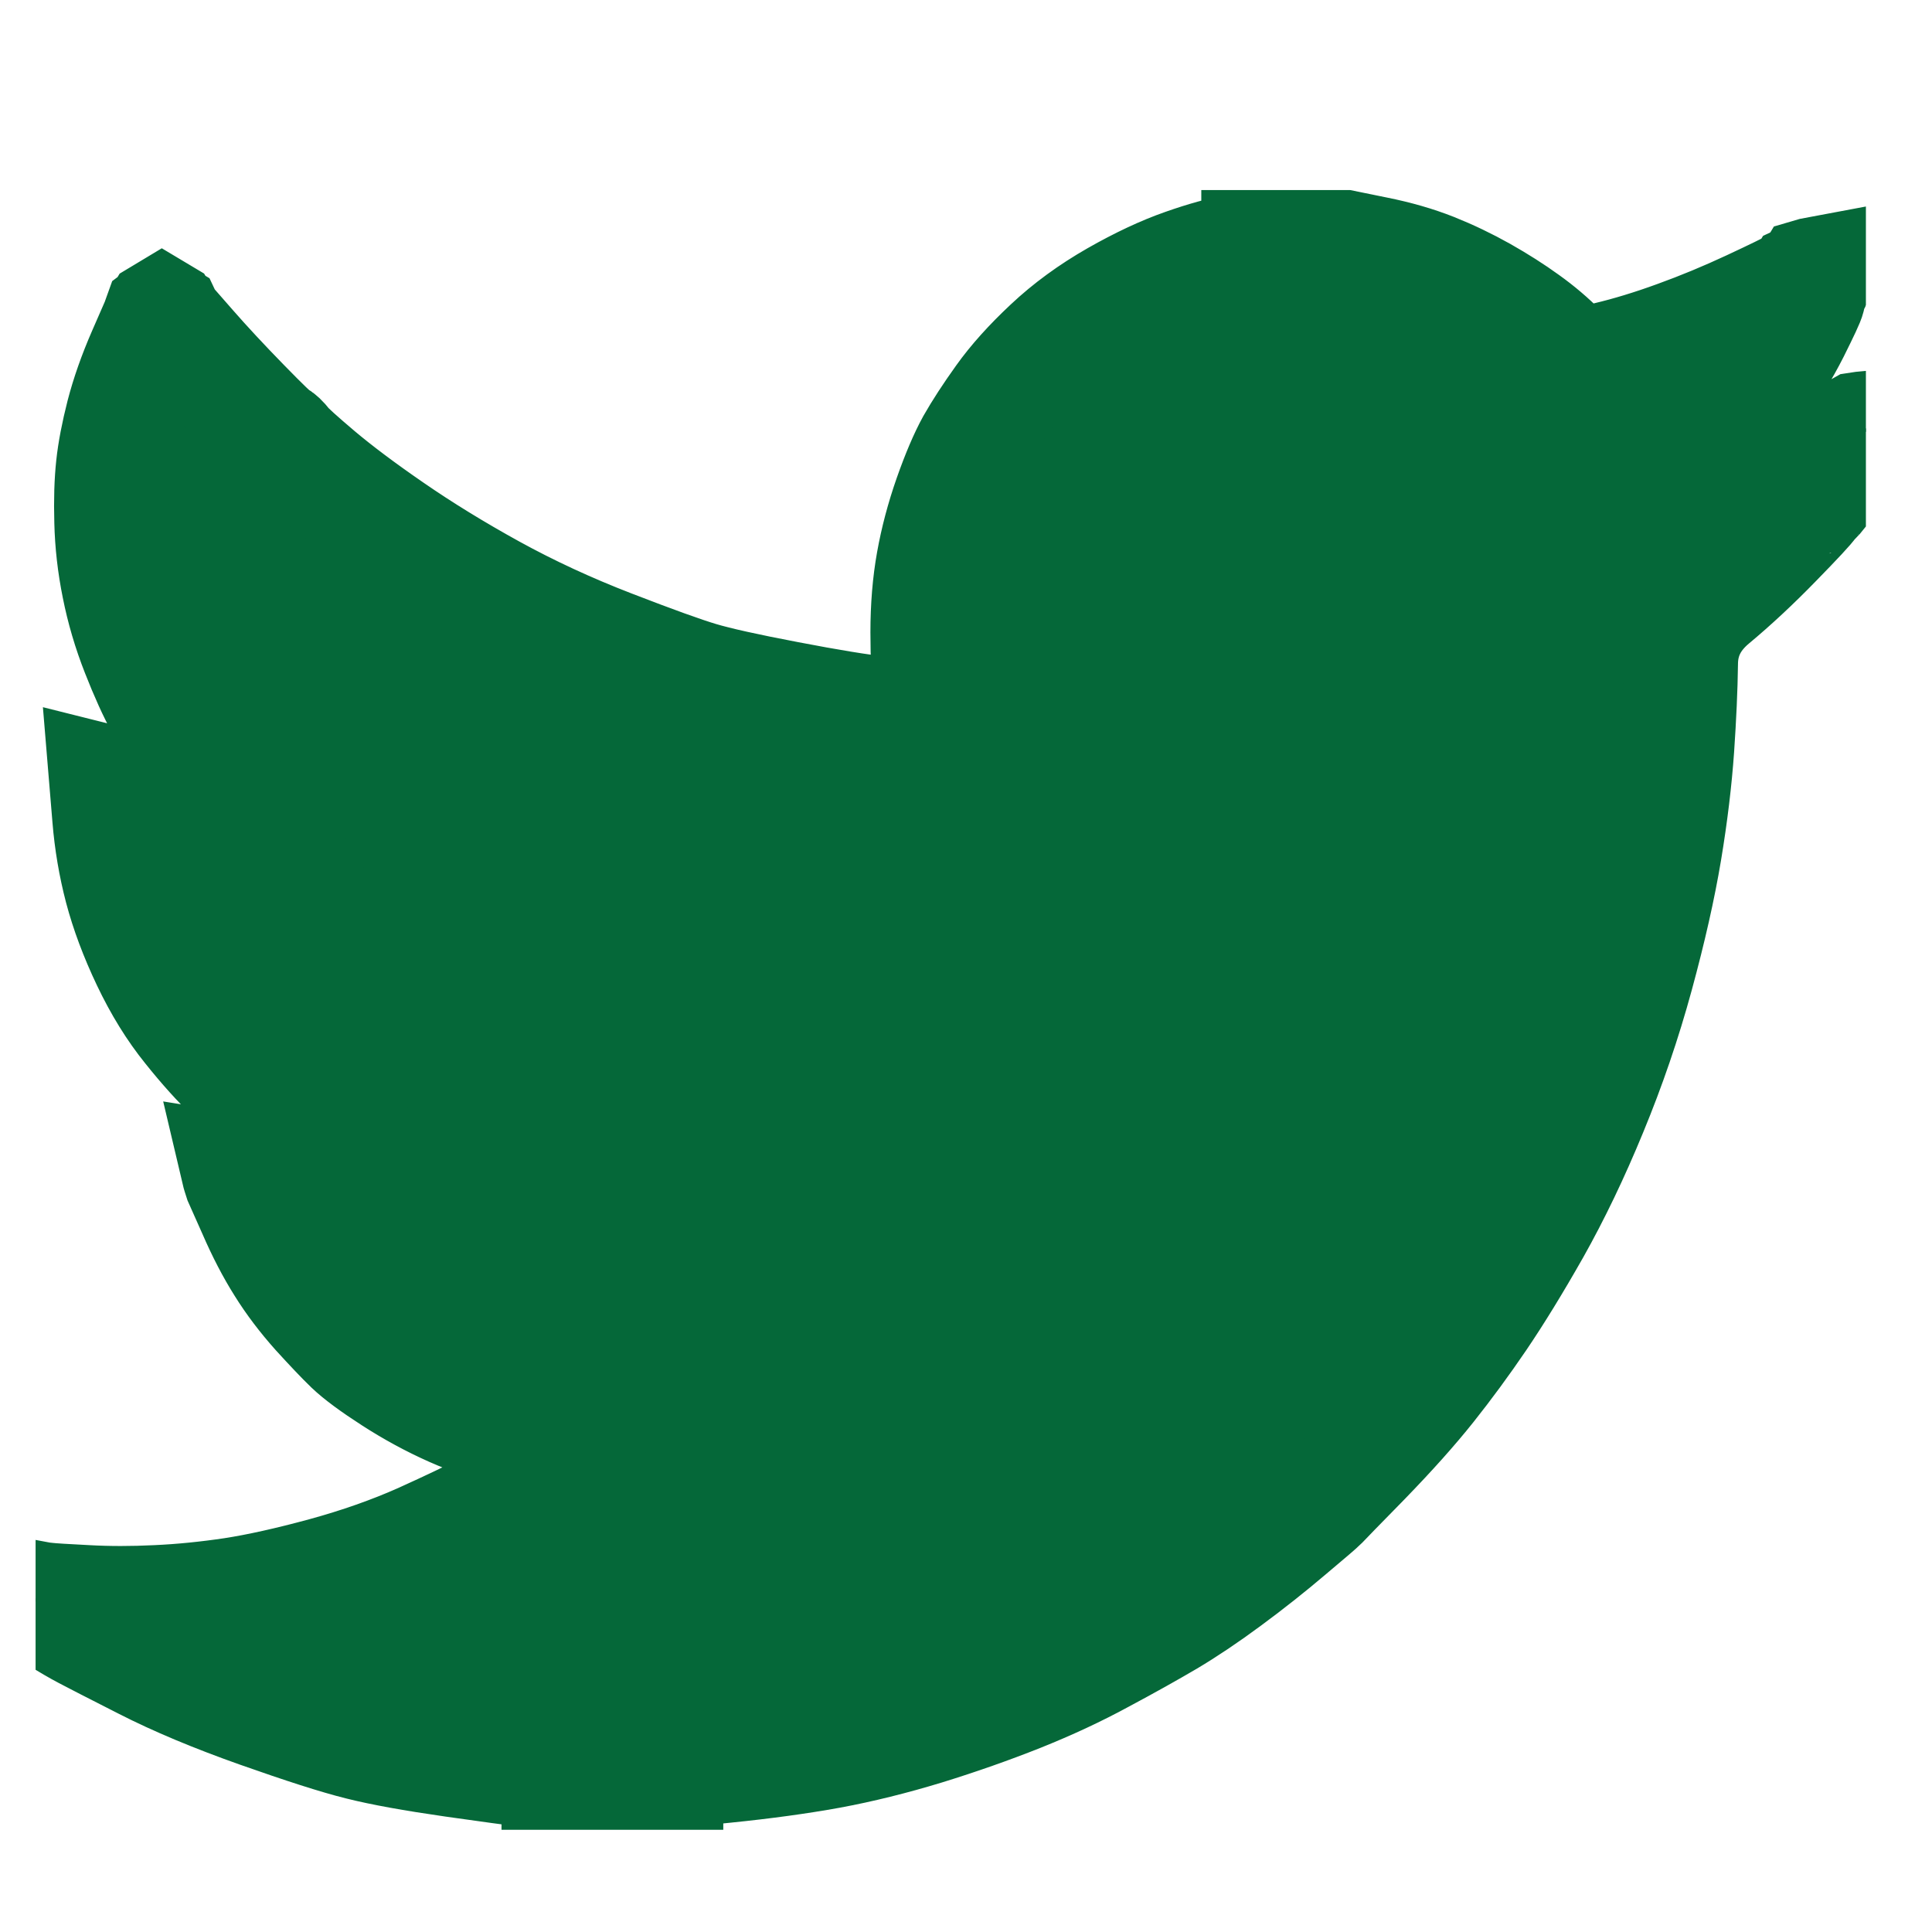 <svg width="19" height="19" viewBox="0 0 19 19" fill="none" xmlns="http://www.w3.org/2000/svg">
<g clip-path="url(#clip0_345_40)">
<path d="M12.377 2.435V2.432H13.221L13.53 2.495C13.735 2.536 13.922 2.59 14.089 2.656C14.257 2.723 14.419 2.801 14.576 2.889C14.733 2.978 14.876 3.069 15.003 3.161C15.13 3.252 15.243 3.348 15.344 3.451C15.444 3.554 15.599 3.58 15.81 3.53C16.021 3.48 16.248 3.411 16.492 3.322C16.735 3.234 16.976 3.134 17.214 3.023C17.452 2.912 17.597 2.841 17.649 2.811C17.7 2.78 17.727 2.764 17.73 2.761L17.733 2.756L17.75 2.748L17.766 2.74L17.782 2.731L17.798 2.723L17.802 2.718L17.806 2.715L17.811 2.711L17.814 2.706L17.831 2.701L17.847 2.698L17.844 2.723L17.839 2.748L17.831 2.773L17.823 2.798L17.814 2.815L17.806 2.831L17.798 2.856C17.793 2.873 17.787 2.895 17.782 2.923C17.777 2.951 17.725 3.061 17.628 3.256C17.53 3.45 17.409 3.647 17.263 3.847C17.117 4.047 16.986 4.197 16.87 4.3C16.753 4.403 16.676 4.475 16.638 4.516C16.6 4.558 16.554 4.597 16.5 4.633L16.419 4.687L16.402 4.696L16.386 4.704L16.383 4.709L16.378 4.712L16.373 4.716L16.37 4.721L16.354 4.729L16.337 4.737L16.334 4.742L16.329 4.746L16.325 4.749L16.321 4.754L16.318 4.759L16.313 4.762L16.308 4.766L16.305 4.771H16.386L16.841 4.671C17.144 4.604 17.433 4.524 17.709 4.429L18.147 4.28L18.196 4.263L18.22 4.255L18.236 4.246L18.253 4.238L18.269 4.23L18.285 4.221L18.318 4.216L18.35 4.213V4.246L18.342 4.25L18.334 4.255L18.331 4.26L18.326 4.263L18.321 4.266L18.318 4.271L18.314 4.276L18.309 4.28L18.305 4.283L18.301 4.288L18.298 4.293L18.293 4.296L18.285 4.313L18.277 4.33L18.272 4.333C18.27 4.336 18.201 4.431 18.066 4.616C17.931 4.802 17.858 4.897 17.847 4.899C17.836 4.902 17.821 4.919 17.802 4.949C17.783 4.98 17.668 5.104 17.457 5.32C17.246 5.537 17.04 5.729 16.837 5.898C16.634 6.068 16.531 6.276 16.529 6.524C16.526 6.77 16.513 7.049 16.492 7.359C16.47 7.67 16.43 8.006 16.37 8.367C16.31 8.727 16.218 9.135 16.094 9.59C15.97 10.045 15.818 10.489 15.639 10.922C15.461 11.355 15.274 11.743 15.08 12.088C14.885 12.432 14.706 12.723 14.544 12.962C14.382 13.2 14.217 13.425 14.049 13.636C13.881 13.847 13.669 14.084 13.413 14.348C13.155 14.611 13.014 14.756 12.991 14.781C12.966 14.806 12.86 14.897 12.673 15.054C12.486 15.213 12.286 15.372 12.072 15.53C11.859 15.688 11.663 15.819 11.485 15.925C11.306 16.03 11.091 16.151 10.838 16.286C10.587 16.423 10.316 16.549 10.024 16.666C9.732 16.782 9.423 16.891 9.099 16.991C8.774 17.09 8.46 17.168 8.157 17.224C7.854 17.279 7.511 17.326 7.126 17.365L6.55 17.423V17.432H5.495V17.423L5.357 17.415C5.265 17.409 5.19 17.404 5.13 17.398C5.071 17.393 4.846 17.362 4.457 17.307C4.067 17.251 3.761 17.196 3.539 17.14C3.318 17.085 2.988 16.979 2.549 16.824C2.111 16.669 1.736 16.512 1.425 16.353C1.114 16.195 0.919 16.095 0.84 16.053C0.762 16.012 0.675 15.961 0.577 15.9L0.431 15.808L0.428 15.803L0.423 15.8L0.418 15.797L0.415 15.792L0.399 15.784L0.383 15.775L0.379 15.77L0.374 15.767L0.37 15.764L0.366 15.758L0.363 15.754L0.358 15.75H0.35V15.717L0.366 15.72L0.383 15.725L0.456 15.733C0.504 15.739 0.637 15.747 0.853 15.758C1.07 15.77 1.3 15.77 1.543 15.758C1.787 15.747 2.035 15.722 2.29 15.684C2.544 15.645 2.844 15.578 3.19 15.484C3.537 15.389 3.855 15.277 4.145 15.148C4.434 15.017 4.639 14.919 4.762 14.854C4.883 14.791 5.068 14.674 5.317 14.502L5.69 14.243L5.693 14.239L5.698 14.235L5.703 14.232L5.706 14.227L5.71 14.222L5.714 14.219L5.719 14.215L5.723 14.21L5.739 14.205L5.755 14.202L5.758 14.185L5.763 14.169L5.768 14.165L5.771 14.16L5.641 14.152C5.555 14.146 5.471 14.141 5.39 14.135C5.309 14.13 5.181 14.105 5.008 14.06C4.835 14.016 4.649 13.949 4.448 13.861C4.248 13.772 4.053 13.666 3.864 13.544C3.675 13.422 3.538 13.321 3.453 13.24C3.37 13.16 3.262 13.046 3.129 12.9C2.997 12.752 2.882 12.601 2.785 12.445C2.687 12.29 2.594 12.111 2.506 11.908L2.371 11.605L2.363 11.58L2.355 11.555L2.35 11.538L2.346 11.521L2.371 11.525L2.395 11.53L2.574 11.555C2.693 11.572 2.879 11.577 3.134 11.572C3.388 11.566 3.564 11.555 3.661 11.538C3.759 11.521 3.818 11.51 3.84 11.505L3.872 11.497L3.913 11.488L3.953 11.48L3.957 11.475L3.961 11.472L3.966 11.468L3.97 11.463L3.937 11.455L3.905 11.447L3.872 11.438L3.84 11.43L3.807 11.422C3.786 11.416 3.748 11.405 3.694 11.388C3.64 11.372 3.493 11.311 3.255 11.205C3.017 11.1 2.828 10.997 2.687 10.897C2.546 10.797 2.412 10.688 2.285 10.569C2.158 10.449 2.019 10.295 1.868 10.106C1.716 9.918 1.581 9.699 1.462 9.449C1.343 9.199 1.254 8.96 1.194 8.733C1.135 8.507 1.096 8.276 1.077 8.042L1.048 7.692L1.064 7.696L1.08 7.701L1.097 7.709L1.113 7.717L1.129 7.726L1.145 7.734L1.397 7.851C1.565 7.928 1.773 7.995 2.022 8.05C2.271 8.106 2.42 8.136 2.468 8.142L2.541 8.15H2.687L2.684 8.145L2.679 8.142L2.674 8.139L2.671 8.134L2.668 8.129L2.663 8.125L2.658 8.122L2.655 8.117L2.639 8.109L2.622 8.1L2.619 8.095L2.614 8.092L2.609 8.089L2.606 8.084L2.59 8.075L2.574 8.067L2.57 8.062C2.567 8.06 2.521 8.024 2.431 7.955C2.342 7.886 2.249 7.795 2.152 7.684C2.054 7.573 1.957 7.457 1.86 7.335C1.762 7.212 1.675 7.081 1.6 6.943C1.524 6.805 1.444 6.628 1.36 6.414C1.276 6.201 1.213 5.986 1.17 5.77C1.126 5.553 1.102 5.34 1.097 5.129C1.091 4.918 1.097 4.737 1.113 4.588C1.129 4.438 1.162 4.268 1.21 4.08C1.259 3.891 1.329 3.691 1.421 3.48L1.559 3.164L1.567 3.139L1.576 3.114L1.58 3.111L1.584 3.106L1.587 3.101L1.592 3.098L1.597 3.101L1.6 3.106L1.603 3.111L1.608 3.114L1.613 3.118L1.616 3.123L1.619 3.128L1.624 3.131L1.632 3.148L1.64 3.164L1.645 3.167L1.649 3.172L1.868 3.422C2.014 3.589 2.187 3.775 2.387 3.98C2.587 4.185 2.698 4.292 2.72 4.3C2.741 4.308 2.768 4.334 2.801 4.376C2.833 4.417 2.942 4.515 3.126 4.671C3.31 4.826 3.55 5.007 3.848 5.212C4.145 5.417 4.475 5.62 4.838 5.82C5.2 6.019 5.59 6.2 6.007 6.361C6.423 6.522 6.715 6.627 6.883 6.677C7.051 6.727 7.337 6.791 7.743 6.868C8.149 6.946 8.455 6.996 8.66 7.018C8.866 7.04 9.007 7.053 9.082 7.056L9.196 7.06L9.193 7.035L9.188 7.01L9.155 6.802C9.134 6.663 9.123 6.469 9.123 6.219C9.123 5.969 9.142 5.739 9.18 5.528C9.218 5.317 9.274 5.104 9.35 4.887C9.426 4.671 9.5 4.497 9.572 4.366C9.646 4.236 9.742 4.088 9.861 3.922C9.98 3.755 10.135 3.583 10.324 3.406C10.513 3.228 10.73 3.07 10.973 2.931C11.217 2.792 11.441 2.687 11.647 2.615C11.852 2.543 12.025 2.495 12.166 2.473C12.307 2.451 12.377 2.438 12.377 2.435V2.435Z" fill="#056839" stroke="#056839" stroke-width="1.126"/>
</g>
<defs>
<clipPath id="clip0_345_40">
<rect width="18" height="18" fill="white" transform="translate(0.35 0.932)"/>
</clipPath>
</defs>
</svg>
